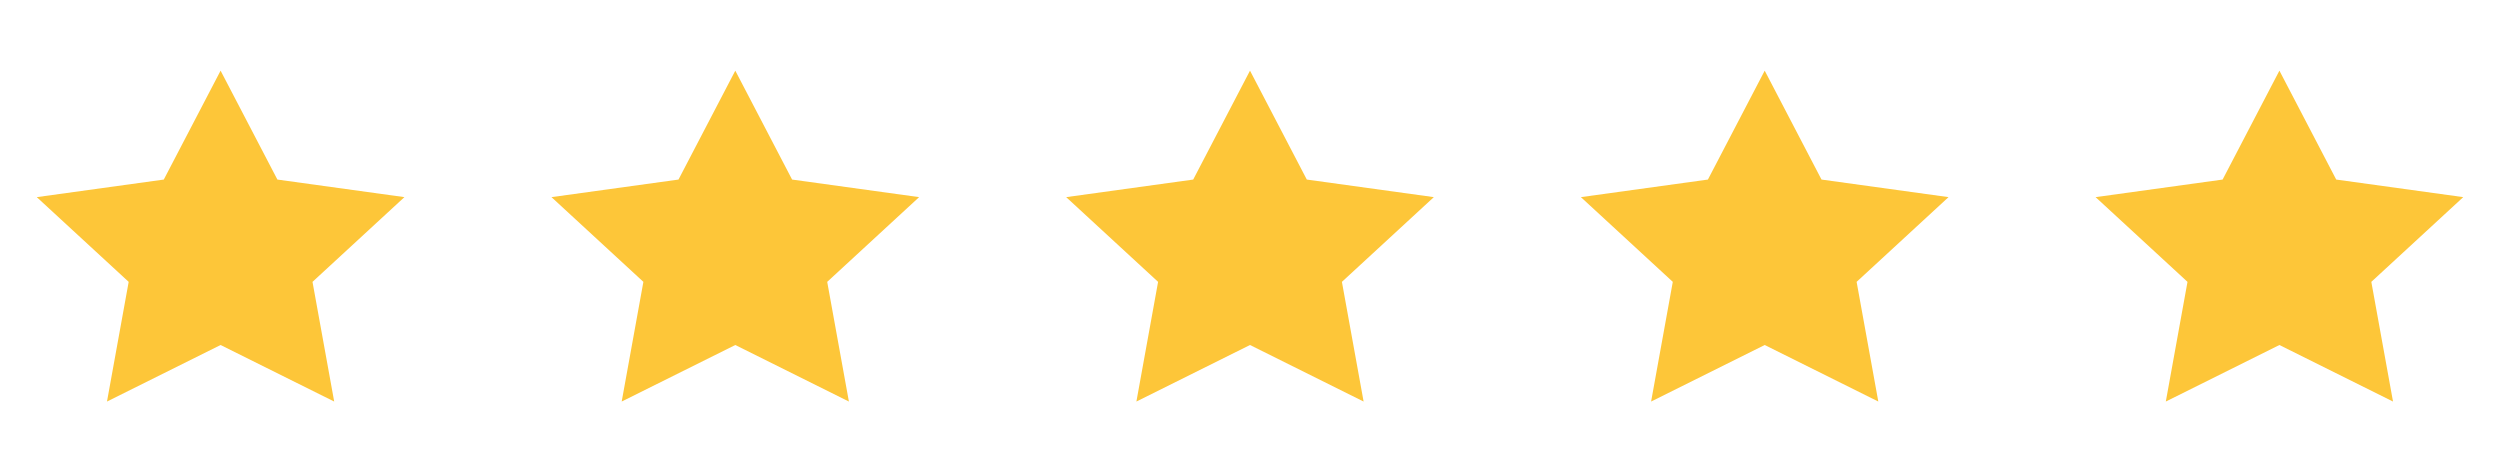 <svg width="136" height="25" viewBox="0 0 136 25" fill="none" xmlns="http://www.w3.org/2000/svg">
<path d="M12 3.844L15.09 9.768L22 10.724L17 15.333L18.18 21.844L12 18.768L5.82 21.844L7 15.333L2 10.724L8.91 9.768L12 3.844Z" fill="#FDC639"/>
<path d="M40 3.844L43.09 9.768L50 10.724L45 15.333L46.18 21.844L40 18.768L33.82 21.844L35 15.333L30 10.724L36.91 9.768L40 3.844Z" fill="#FDC639"/>
<path d="M68 3.844L71.09 9.768L78 10.724L73 15.333L74.18 21.844L68 18.768L61.82 21.844L63 15.333L58 10.724L64.91 9.768L68 3.844Z" fill="#FDC639"/>
<path d="M96 3.844L99.09 9.768L106 10.724L101 15.333L102.18 21.844L96 18.768L89.82 21.844L91 15.333L86 10.724L92.91 9.768L96 3.844Z" fill="#FDC639"/>
<path d="M124 3.844L127.09 9.768L134 10.724L129 15.333L130.18 21.844L124 18.768L117.82 21.844L119 15.333L114 10.724L120.91 9.768L124 3.844Z" fill="#FDC639"/>
</svg>
